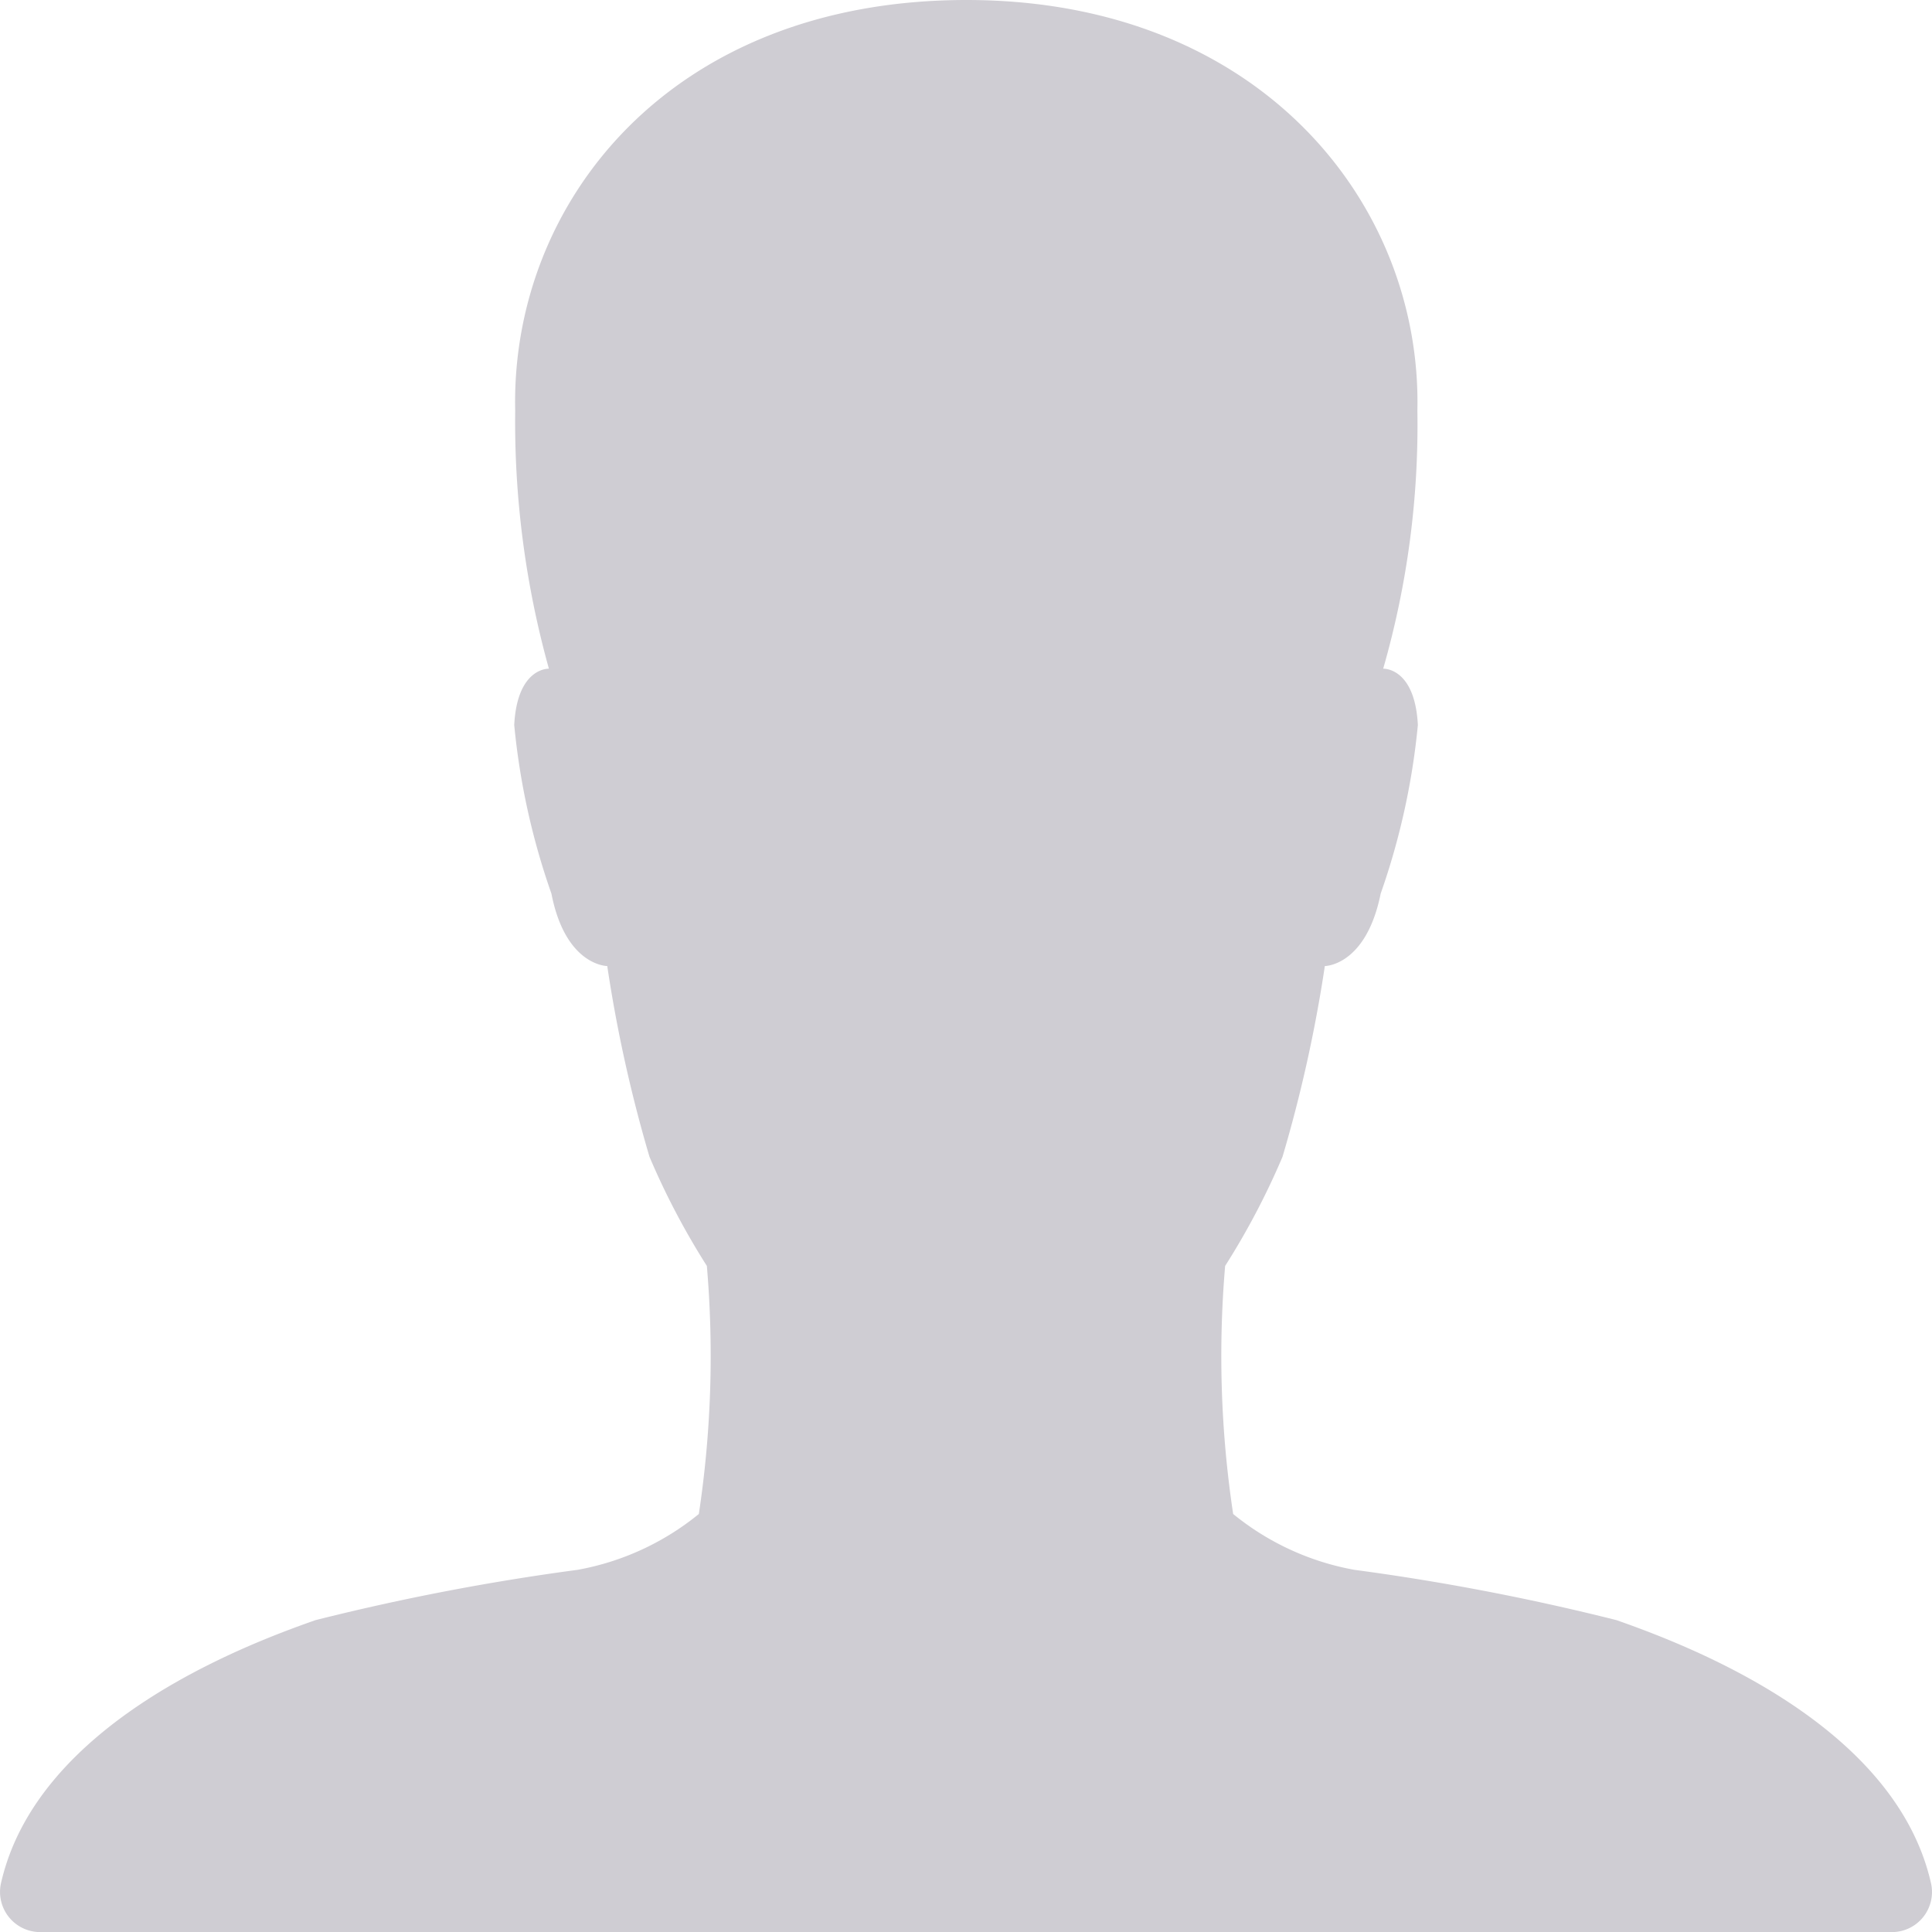 <svg xmlns="http://www.w3.org/2000/svg" width="19.999" height="20" viewBox="0 0 19.999 20">
  <path id="Icon_ionic-ios-person" data-name="Icon ionic-ios-person" d="M24.49,23.995c-.375-1.656-2.516-2.464-3.255-2.724a24.27,24.27,0,0,0-2.714-.521,2.757,2.757,0,0,1-1.255-.578,10.97,10.97,0,0,1-.083-2.568,7.725,7.725,0,0,0,.594-1.13,14.578,14.578,0,0,0,.438-1.974s.427,0,.578-.75a7.379,7.379,0,0,0,.385-1.745c-.031-.6-.359-.583-.359-.583a9.132,9.132,0,0,0,.354-2.672c.047-2.141-1.63-4.25-4.667-4.25-3.078,0-4.719,2.109-4.672,4.25a9.525,9.525,0,0,0,.349,2.672s-.328-.016-.359.583a7.379,7.379,0,0,0,.385,1.745c.146.75.578.75.578.75a14.578,14.578,0,0,0,.437,1.974,7.725,7.725,0,0,0,.594,1.13,10.97,10.97,0,0,1-.083,2.568,2.757,2.757,0,0,1-1.255.578,24.27,24.27,0,0,0-2.714.521c-.74.26-2.88,1.068-3.255,2.724a.416.416,0,0,0,.411.505H24.084A.415.415,0,0,0,24.49,23.995Z" transform="translate(-4.501 -4.5)" fill="#cfcdd3"/>
</svg>

